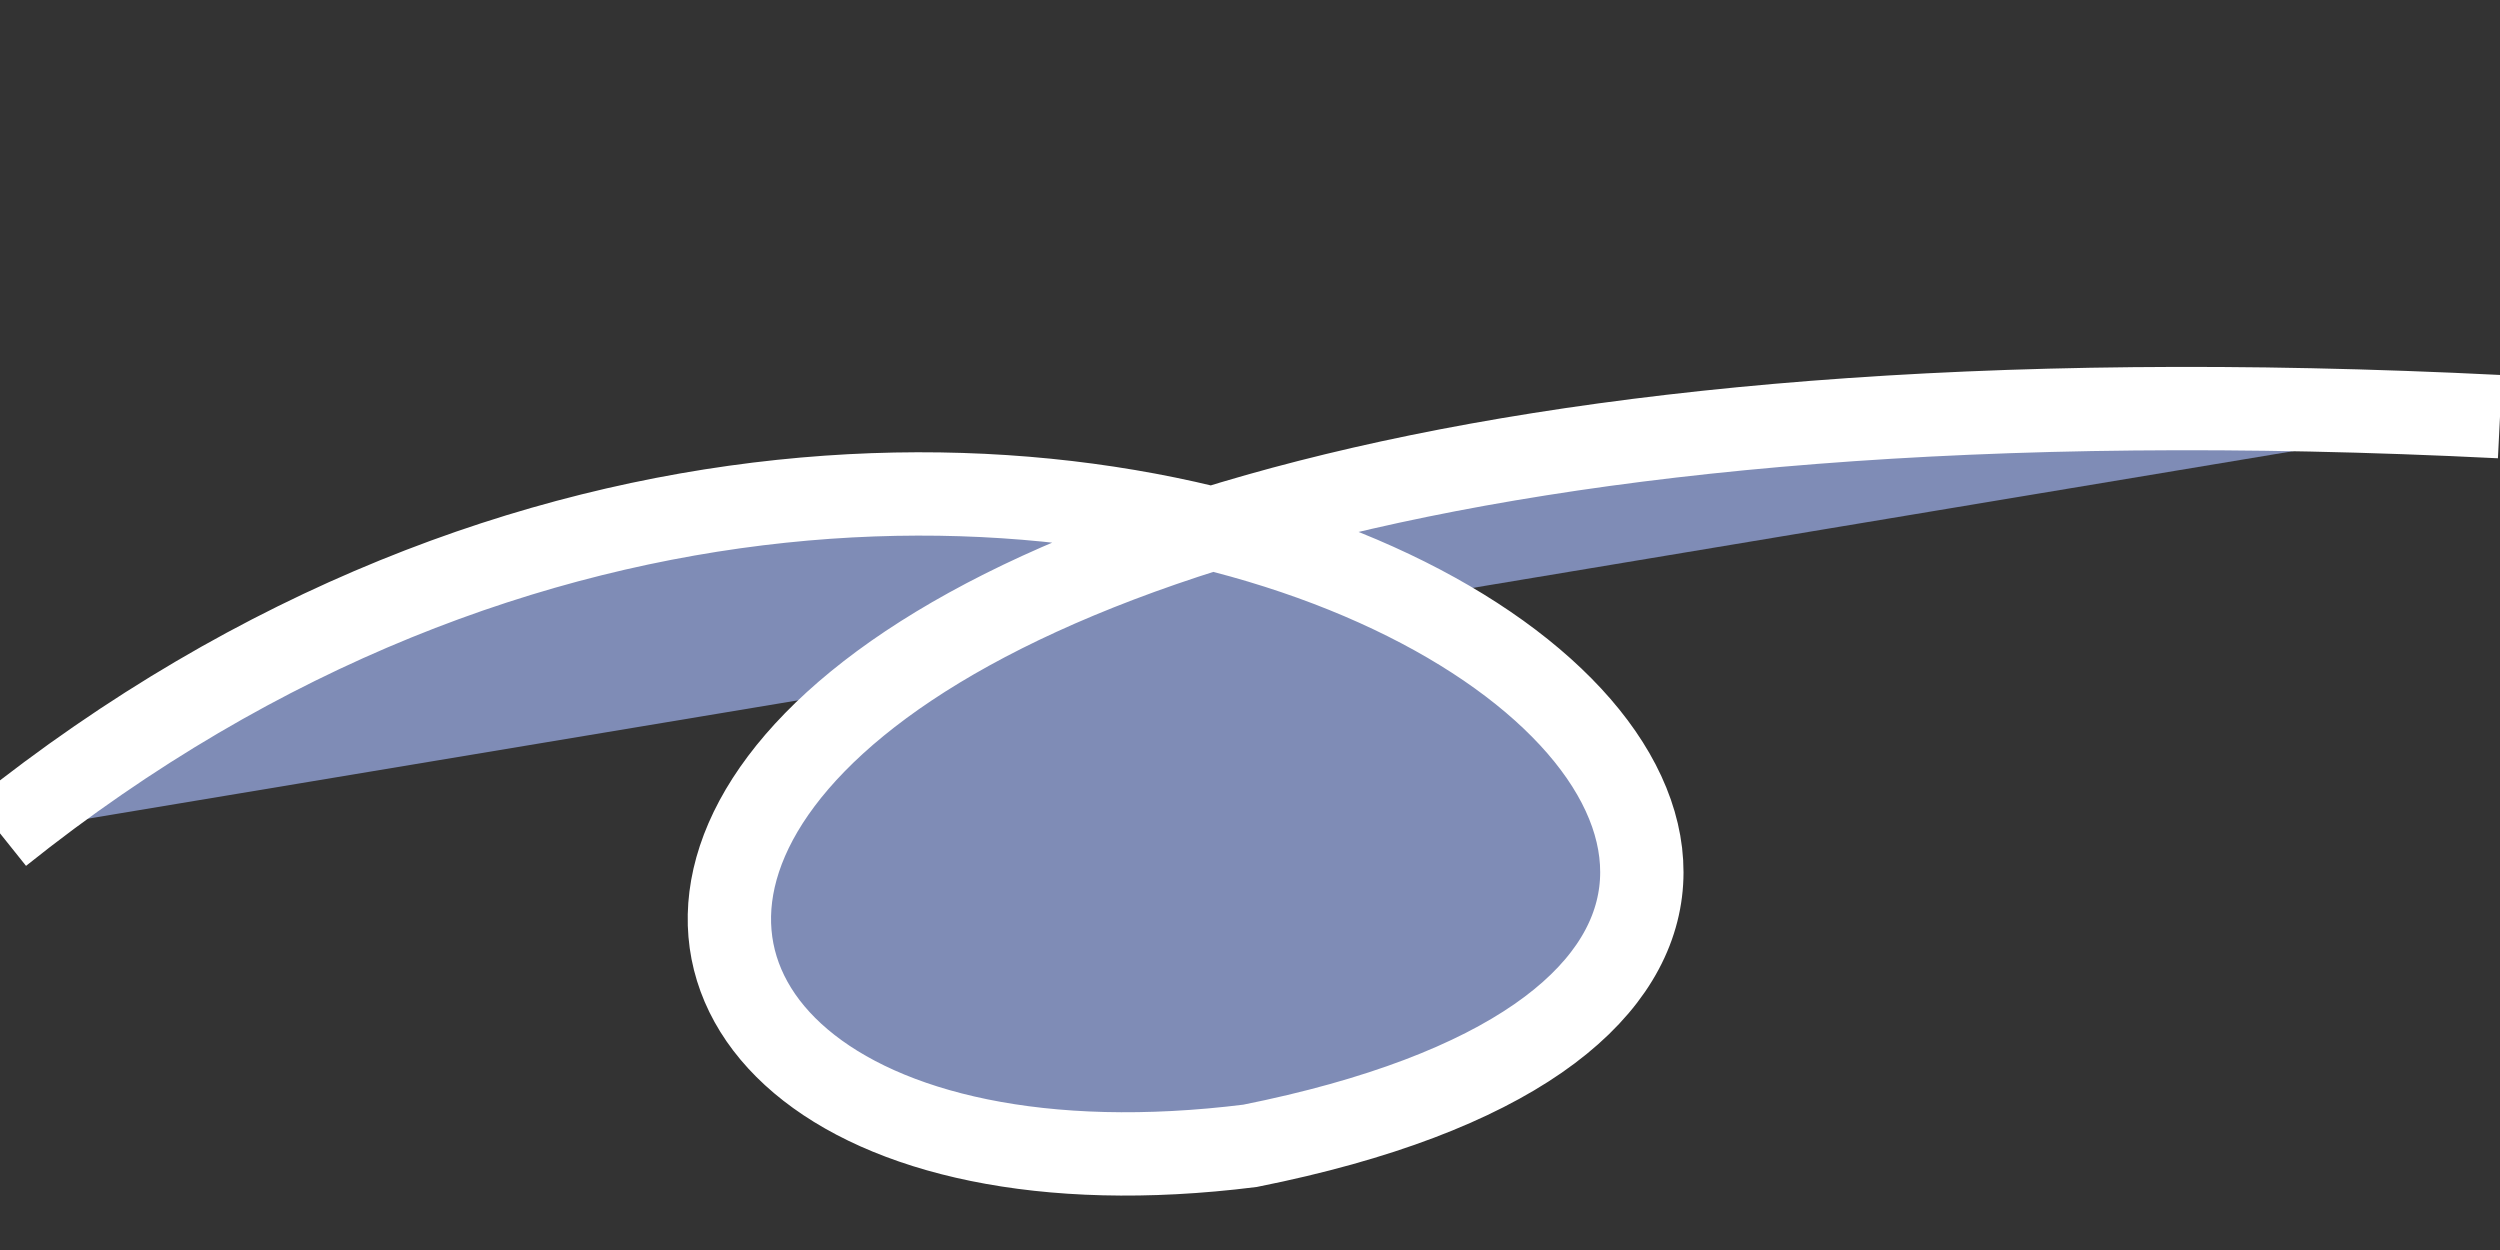 <?xml version="1.0" standalone="no"?>
<!DOCTYPE svg PUBLIC "-//W3C//DTD SVG 1.1//EN" "http://www.w3.org/Graphics/SVG/1.1/DTD/svg11.dtd">
<svg width="120px" height="60px" version="1.1" xmlns="http://www.w3.org/2000/svg">
<rect width="100%" height="100%" fill="#333333" stroke="none"/>
<path d="M0 40 
	     C50 0 110 45 60 55 
	     C20 60 20 15 120 20	     
	     " style="fill:#7f8cb6;stroke:#fff;stroke-width:4;" />
</svg>